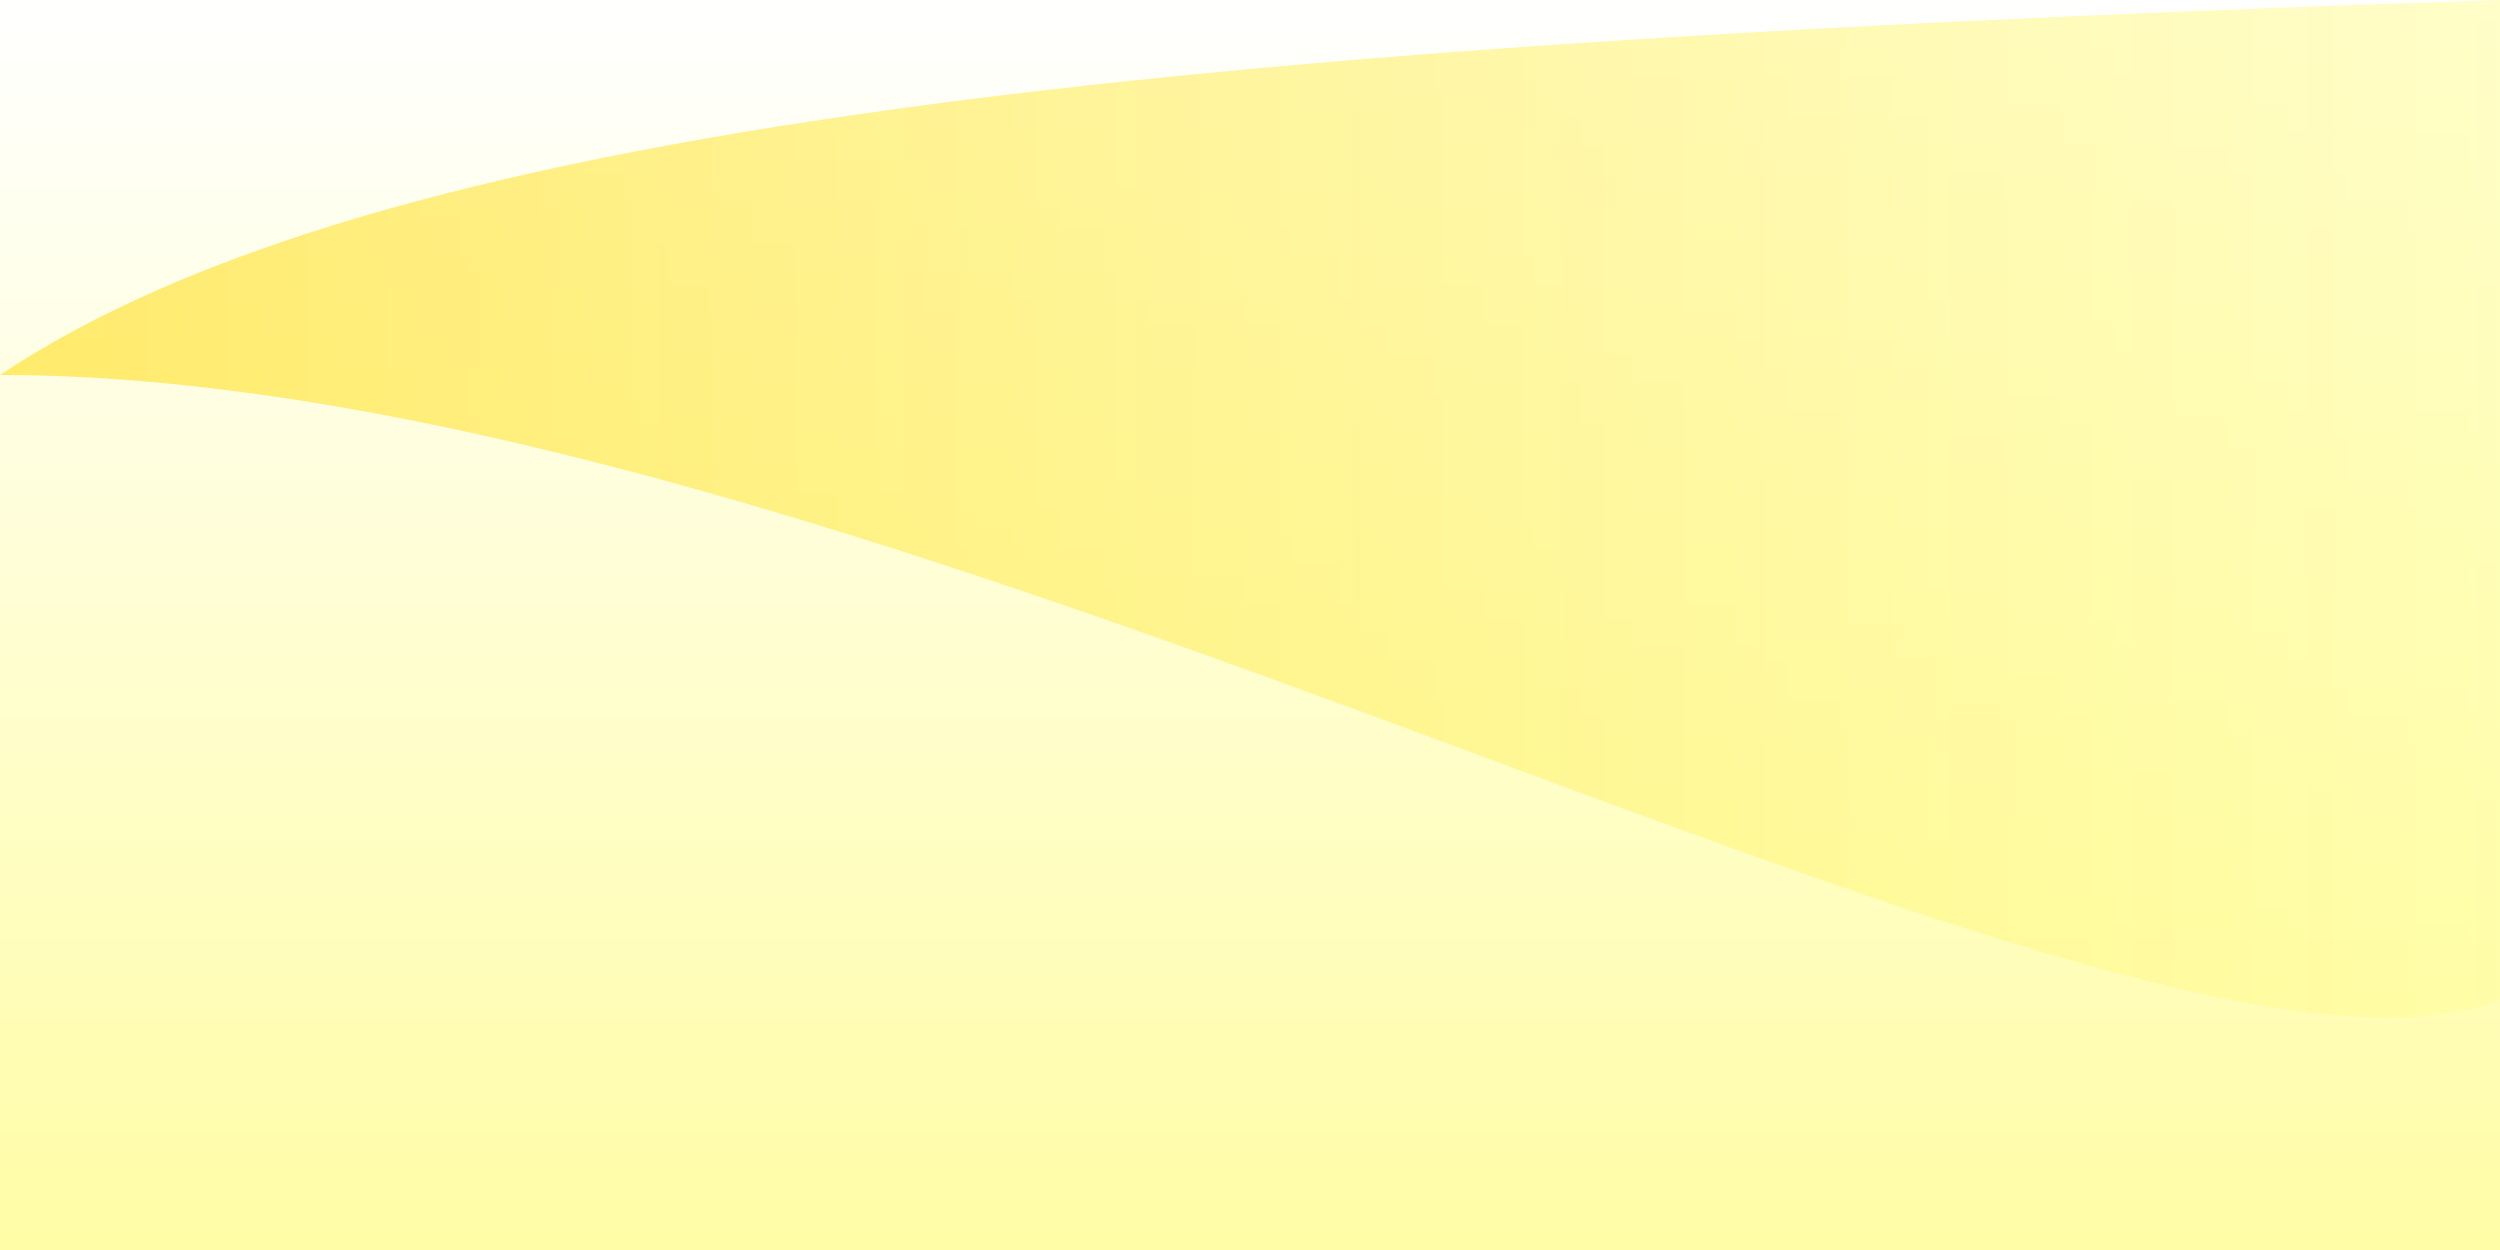 <?xml version="1.0" encoding="UTF-8" standalone="no"?>
<!-- Created with Inkscape (http://www.inkscape.org/) -->

<svg
   xmlns:dc="http://purl.org/dc/elements/1.1/"
   xmlns:cc="http://creativecommons.org/ns#"
   xmlns:rdf="http://www.w3.org/1999/02/22-rdf-syntax-ns#"
   xmlns:svg="http://www.w3.org/2000/svg"
   xmlns="http://www.w3.org/2000/svg"
   xmlns:xlink="http://www.w3.org/1999/xlink"
   xmlns:sodipodi="http://sodipodi.sourceforge.net/DTD/sodipodi-0.dtd"
   xmlns:inkscape="http://www.inkscape.org/namespaces/inkscape"
   width="100"
   height="50"
   id="svg2"
   version="1.1"
   inkscape:version="0.47 r22583"
   sodipodi:docname="block_dark.svg"
   inkscape:export-filename="/home/svenstaro/RedditGameJam/RGJ02/gfx/block_light.png"
   inkscape:export-xdpi="90"
   inkscape:export-ydpi="90">
  <rect width="100%" height="100%" fill="#333333" stroke="none"/>
  <defs
     id="defs4">
    <linearGradient
       id="linearGradient4988">
      <stop
         style="stop-color:#ffe02d;stop-opacity:0.66;"
         offset="0"
         id="stop4990" />
      <stop
         style="stop-color:#fffd9a;stop-opacity:0.539;"
         offset="1"
         id="stop4992" />
    </linearGradient>
    <linearGradient
       id="linearGradient5139">
      <stop
         style="stop-color:#b50000;stop-opacity:1;"
         offset="0"
         id="stop5141" />
      <stop
         style="stop-color:#910000;stop-opacity:1;"
         offset="1"
         id="stop5143" />
    </linearGradient>
    <linearGradient
       id="linearGradient4985">
      <stop
         style="stop-color:#810505;stop-opacity:1;"
         offset="0"
         id="stop4987" />
      <stop
         style="stop-color:#f11717;stop-opacity:1;"
         offset="1"
         id="stop4989" />
    </linearGradient>
    <linearGradient
       id="linearGradient3923">
      <stop
         style="stop-color:#0227df;stop-opacity:1;"
         offset="0"
         id="stop3925" />
      <stop
         style="stop-color:#49a4bf;stop-opacity:1;"
         offset="1"
         id="stop3927" />
    </linearGradient>
    <linearGradient
       id="linearGradient3718">
      <stop
         style="stop-color:#3c44ff;stop-opacity:1;"
         offset="0"
         id="stop3720" />
      <stop
         style="stop-color:#17044f;stop-opacity:1;"
         offset="1"
         id="stop3722" />
    </linearGradient>
    <linearGradient
       id="linearGradient3612">
      <stop
         id="stop3614"
         offset="0"
         style="stop-color:#645151;stop-opacity:1;" />
      <stop
         id="stop3616"
         offset="1"
         style="stop-color:#5a2929;stop-opacity:1;" />
    </linearGradient>
    <linearGradient
       id="linearGradient3596">
      <stop
         style="stop-color:#341c1c;stop-opacity:1;"
         offset="0"
         id="stop3598" />
      <stop
         style="stop-color:#983a3a;stop-opacity:1;"
         offset="1"
         id="stop3600" />
    </linearGradient>
    <inkscape:perspective
       sodipodi:type="inkscape:persp3d"
       inkscape:vp_x="0 : 526.18109 : 1"
       inkscape:vp_y="0 : 1000 : 0"
       inkscape:vp_z="744.09448 : 526.18109 : 1"
       inkscape:persp3d-origin="372.04724 : 350.78739 : 1"
       id="perspective10" />
    <inkscape:perspective
       id="perspective3626"
       inkscape:persp3d-origin="0.5 : 0.33333333 : 1"
       inkscape:vp_z="1 : 0.5 : 1"
       inkscape:vp_y="0 : 1000 : 0"
       inkscape:vp_x="0 : 0.5 : 1"
       sodipodi:type="inkscape:persp3d" />
    <linearGradient
       id="linearGradient3612-0">
      <stop
         id="stop3614-7"
         offset="0"
         style="stop-color:#ff5959;stop-opacity:1;" />
      <stop
         id="stop3616-4"
         offset="1"
         style="stop-color:#ffa8a8;stop-opacity:1;" />
    </linearGradient>
    <linearGradient
       inkscape:collect="always"
       xlink:href="#linearGradient3596-7"
       id="linearGradient3602-3"
       x1="100"
       y1="1012.362"
       x2="100"
       y2="962.362"
       gradientUnits="userSpaceOnUse"
       gradientTransform="translate(0,-10)" />
    <linearGradient
       id="linearGradient3596-7">
      <stop
         style="stop-color:#d20000;stop-opacity:1;"
         offset="0"
         id="stop3598-9" />
      <stop
         style="stop-color:#ff5555;stop-opacity:1;"
         offset="1"
         id="stop3600-0" />
    </linearGradient>
    <inkscape:perspective
       id="perspective3755"
       inkscape:persp3d-origin="0.5 : 0.33333333 : 1"
       inkscape:vp_z="1 : 0.5 : 1"
       inkscape:vp_y="0 : 1000 : 0"
       inkscape:vp_x="0 : 0.5 : 1"
       sodipodi:type="inkscape:persp3d" />
    <inkscape:perspective
       id="perspective3812"
       inkscape:persp3d-origin="0.5 : 0.33333333 : 1"
       inkscape:vp_z="1 : 0.5 : 1"
       inkscape:vp_y="0 : 1000 : 0"
       inkscape:vp_x="0 : 0.5 : 1"
       sodipodi:type="inkscape:persp3d" />
    <inkscape:perspective
       id="perspective3834"
       inkscape:persp3d-origin="0.5 : 0.33333333 : 1"
       inkscape:vp_z="1 : 0.5 : 1"
       inkscape:vp_y="0 : 1000 : 0"
       inkscape:vp_x="0 : 0.5 : 1"
       sodipodi:type="inkscape:persp3d" />
    <inkscape:perspective
       id="perspective3834-7"
       inkscape:persp3d-origin="0.5 : 0.33333333 : 1"
       inkscape:vp_z="1 : 0.5 : 1"
       inkscape:vp_y="0 : 1000 : 0"
       inkscape:vp_x="0 : 0.5 : 1"
       sodipodi:type="inkscape:persp3d" />
    <inkscape:perspective
       id="perspective3907"
       inkscape:persp3d-origin="0.5 : 0.33333333 : 1"
       inkscape:vp_z="1 : 0.5 : 1"
       inkscape:vp_y="0 : 1000 : 0"
       inkscape:vp_x="0 : 0.5 : 1"
       sodipodi:type="inkscape:persp3d" />
    <inkscape:perspective
       id="perspective3947"
       inkscape:persp3d-origin="0.5 : 0.33333333 : 1"
       inkscape:vp_z="1 : 0.5 : 1"
       inkscape:vp_y="0 : 1000 : 0"
       inkscape:vp_x="0 : 0.5 : 1"
       sodipodi:type="inkscape:persp3d" />
    <linearGradient
       inkscape:collect="always"
       xlink:href="#linearGradient3923-0"
       id="linearGradient3929-7"
       x1="30.875"
       y1="72.308"
       x2="69.747"
       y2="72.308"
       gradientUnits="userSpaceOnUse"
       gradientTransform="translate(-0.251,949.35)" />
    <linearGradient
       id="linearGradient3923-0">
      <stop
         style="stop-color:#0227df;stop-opacity:1;"
         offset="0"
         id="stop3925-4" />
      <stop
         style="stop-color:#49a4bf;stop-opacity:1;"
         offset="1"
         id="stop3927-9" />
    </linearGradient>
    <linearGradient
       inkscape:collect="always"
       xlink:href="#linearGradient4985"
       id="linearGradient4991"
       x1="55"
       y1="100"
       x2="55"
       y2="1.1368684e-13"
       gradientUnits="userSpaceOnUse"
       gradientTransform="matrix(1,0,0,0.5,0,952.362)" />
    <linearGradient
       inkscape:collect="always"
       xlink:href="#linearGradient3596-7"
       id="linearGradient5017"
       x1="-0.502"
       y1="52.5"
       x2="100"
       y2="52.5"
       gradientUnits="userSpaceOnUse" />
    <linearGradient
       inkscape:collect="always"
       xlink:href="#linearGradient5139"
       id="linearGradient5145"
       x1="50"
       y1="100"
       x2="50"
       y2="1.1368684e-13"
       gradientUnits="userSpaceOnUse"
       gradientTransform="matrix(1,0,0,0.5,0,952.362)" />
    <inkscape:perspective
       id="perspective2862"
       inkscape:persp3d-origin="0.5 : 0.33333333 : 1"
       inkscape:vp_z="1 : 0.5 : 1"
       inkscape:vp_y="0 : 1000 : 0"
       inkscape:vp_x="0 : 0.5 : 1"
       sodipodi:type="inkscape:persp3d" />
    <linearGradient
       inkscape:collect="always"
       xlink:href="#linearGradient5139-3"
       id="linearGradient5145-2"
       x1="50"
       y1="100"
       x2="50"
       y2="1.1368684e-13"
       gradientUnits="userSpaceOnUse"
       gradientTransform="matrix(1,0,0,0.5,0,1002.362)" />
    <linearGradient
       id="linearGradient5139-3">
      <stop
         style="stop-color:#b50000;stop-opacity:1;"
         offset="0"
         id="stop5141-7" />
      <stop
         style="stop-color:#910000;stop-opacity:1;"
         offset="1"
         id="stop5143-5" />
    </linearGradient>
    <linearGradient
       inkscape:collect="always"
       xlink:href="#linearGradient4985-2"
       id="linearGradient4991-9"
       x1="55"
       y1="100"
       x2="55"
       y2="1.1368684e-13"
       gradientUnits="userSpaceOnUse"
       gradientTransform="matrix(1,0,0,0.5,0,952.362)" />
    <linearGradient
       id="linearGradient4985-2">
      <stop
         style="stop-color:#ffffff;stop-opacity:1;"
         offset="0"
         id="stop4987-2" />
      <stop
         style="stop-color:#fffda5;stop-opacity:1;"
         offset="1"
         id="stop4989-8" />
    </linearGradient>
    <linearGradient
       y2="1.1368684e-13"
       x2="55"
       y1="100"
       x1="55"
       gradientTransform="matrix(1,0,0,0.5,-100,-1052.362)"
       gradientUnits="userSpaceOnUse"
       id="linearGradient2876"
       xlink:href="#linearGradient4985-2"
       inkscape:collect="always" />
    <linearGradient
       inkscape:collect="always"
       xlink:href="#linearGradient4988"
       id="linearGradient4998"
       x1="0"
       y1="25"
       x2="100"
       y2="25"
       gradientUnits="userSpaceOnUse" />
  </defs>
  <sodipodi:namedview
     id="base"
     pagecolor="#ffffff"
     bordercolor="#666666"
     borderopacity="1.0"
     inkscape:pageopacity="0.0"
     inkscape:pageshadow="2"
     inkscape:zoom="4.9033431"
     inkscape:cx="43.364847"
     inkscape:cy="31.1241"
     inkscape:document-units="px"
     inkscape:current-layer="layer1"
     showgrid="true"
     inkscape:window-width="1280"
     inkscape:window-height="744"
     inkscape:window-x="-3"
     inkscape:window-y="-3"
     inkscape:window-maximized="1"
     showguides="true"
     inkscape:guide-bbox="true">
    <inkscape:grid
       type="xygrid"
       id="grid2818"
       empspacing="5"
       visible="true"
       enabled="true"
       snapvisiblegridlinesonly="true" />
  </sodipodi:namedview>
  <g
     inkscape:label="Layer 1"
     inkscape:groupmode="layer"
     id="layer1"
     transform="translate(0,-1002.362)">
    <rect
       style="fill:url(#linearGradient2876);fill-opacity:1;fill-rule:nonzero;stroke:none"
       id="rect4975-9"
       width="100"
       height="50"
       x="-100"
       y="-1052.362"
       inkscape:export-filename="/home/svenstaro/RedditGameJam/RGJ02/gfx/block_fire.png"
       inkscape:export-xdpi="90"
       inkscape:export-ydpi="90"
       transform="scale(-1,-1)" />
    <path
       style="fill:url(#linearGradient4998);stroke:none;stroke-width:1px;stroke-linecap:butt;stroke-linejoin:miter;stroke-opacity:1;fill-opacity:1"
       d="M 0,15 C 15,5 46.286,1.757 100,0 l 0,40 C 85.214,45.655 35,15 0,15 z"
       id="path4986"
       transform="translate(0,1002.362)"
       sodipodi:nodetypes="cccc" />
  </g>
</svg>
